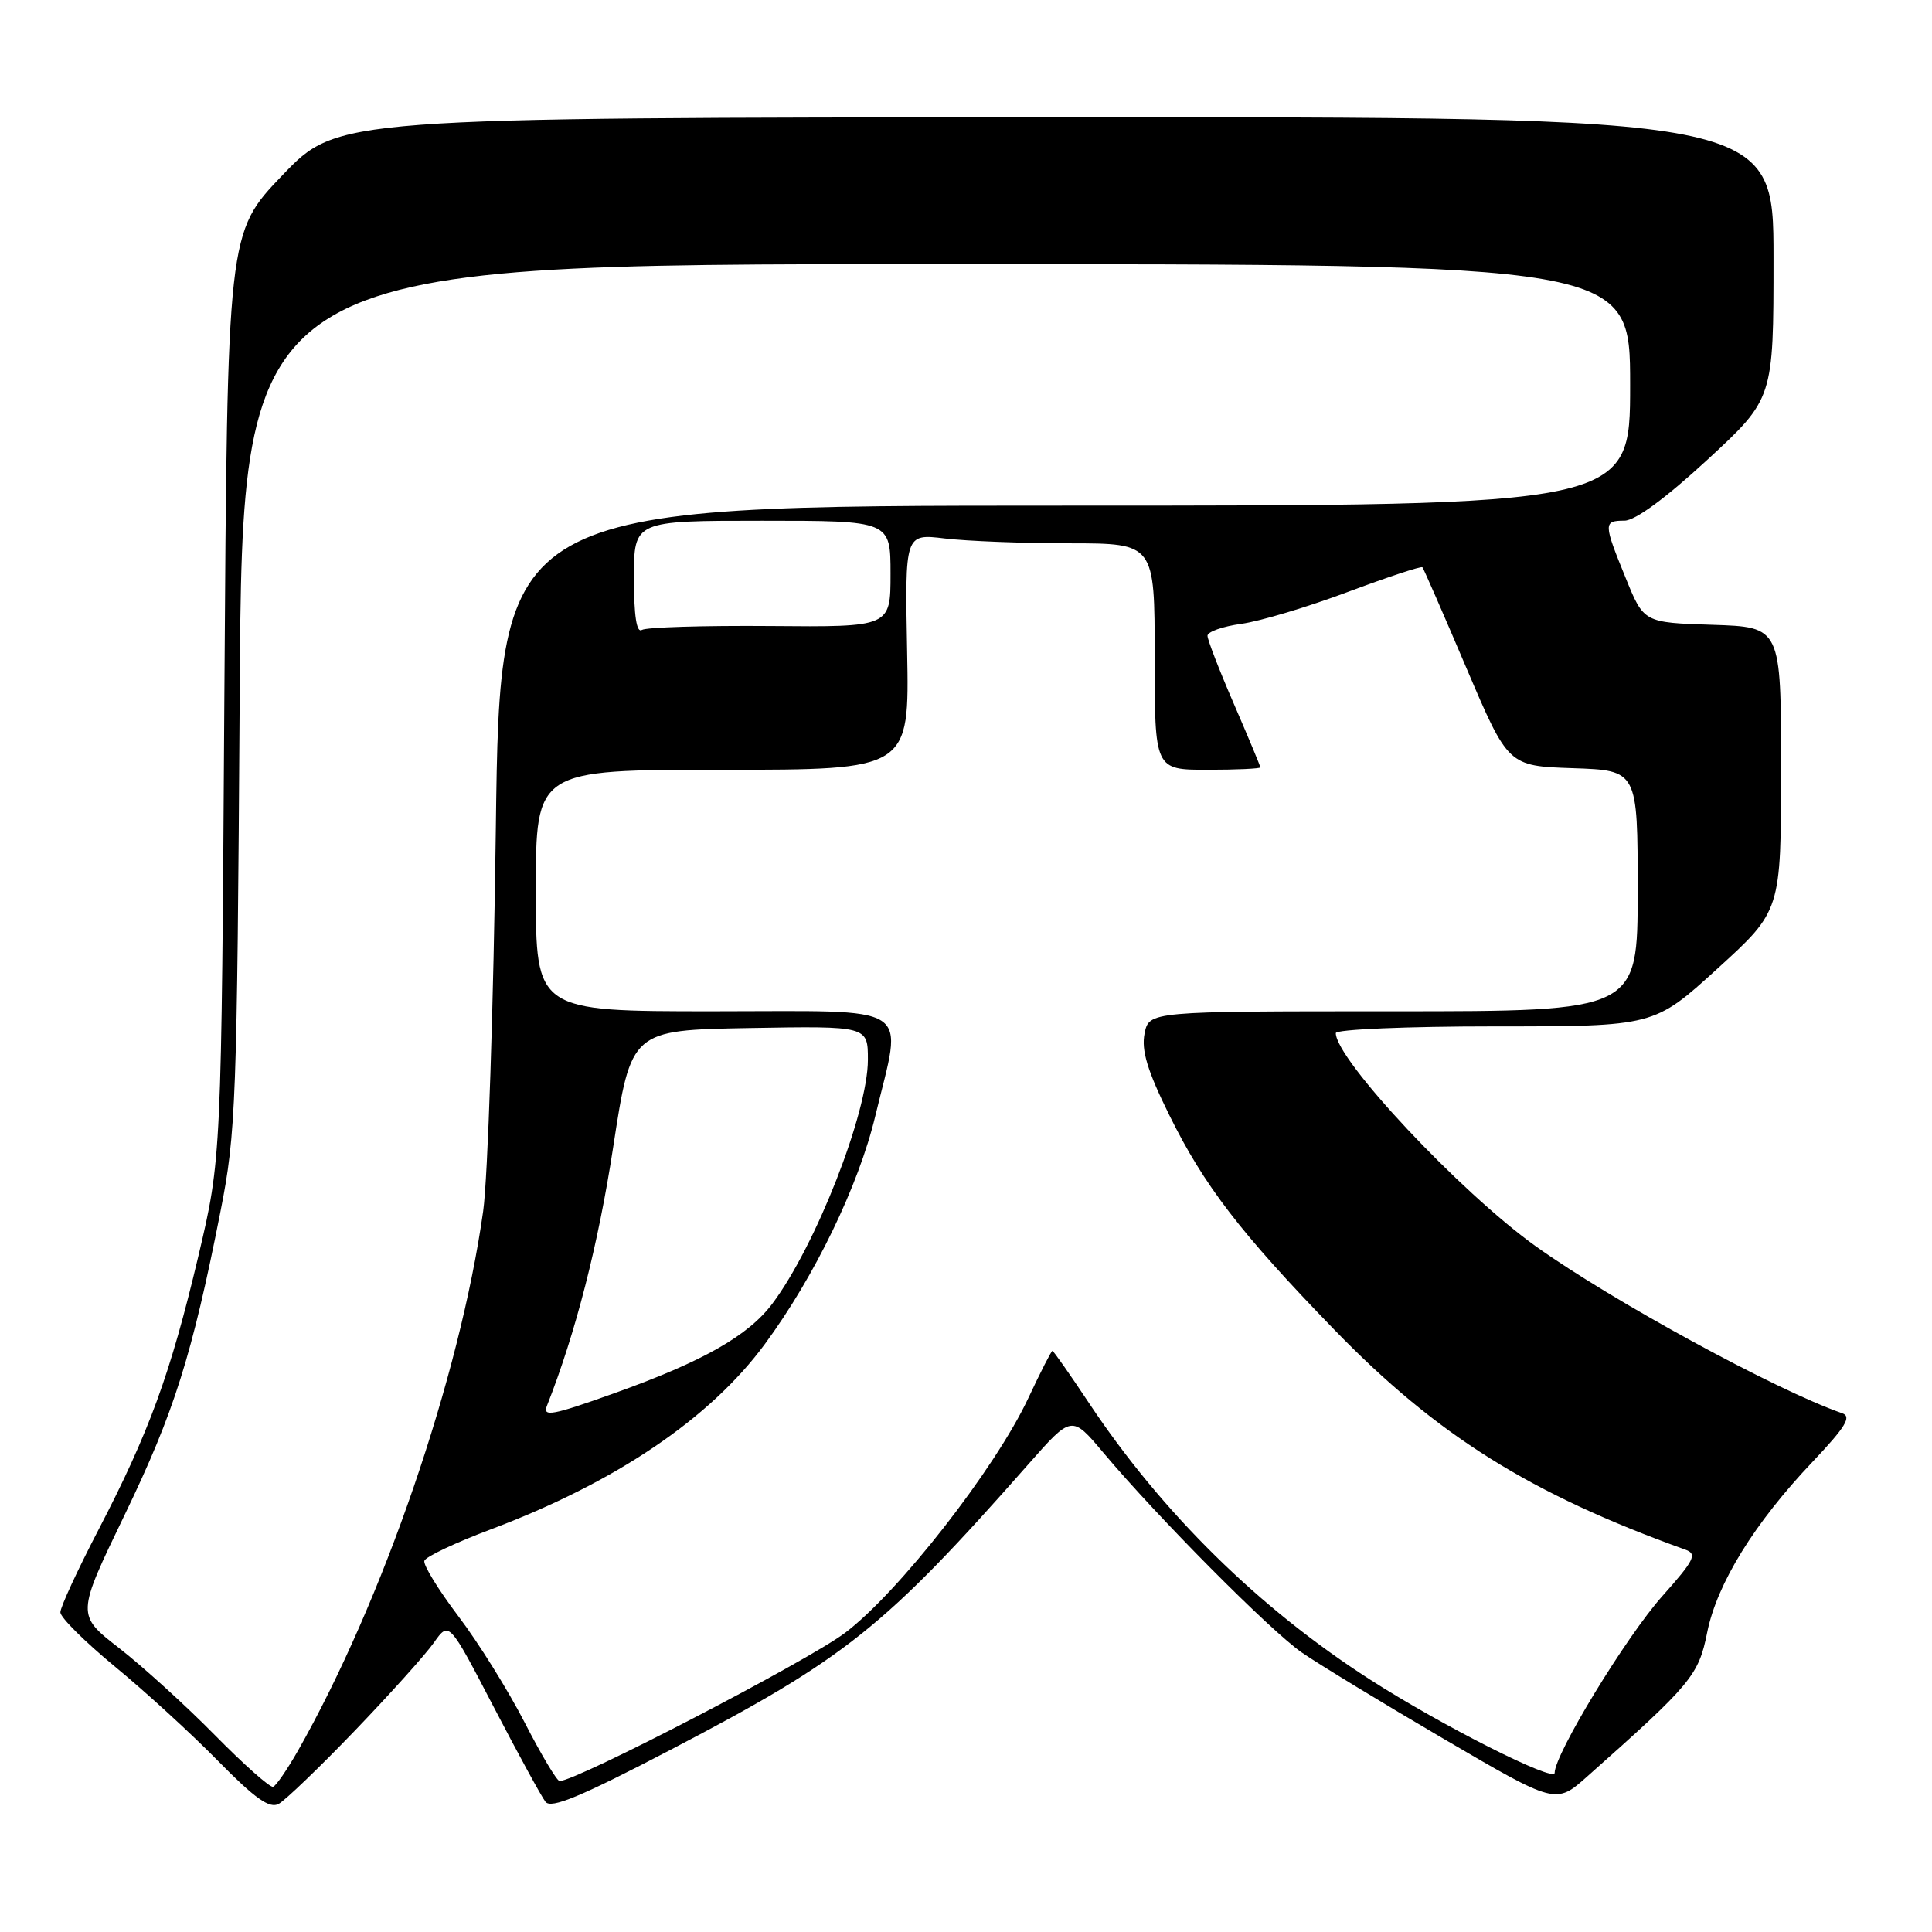 <?xml version="1.0" encoding="UTF-8" standalone="no"?>
<!DOCTYPE svg PUBLIC "-//W3C//DTD SVG 1.1//EN" "http://www.w3.org/Graphics/SVG/1.1/DTD/svg11.dtd" >
<svg xmlns="http://www.w3.org/2000/svg" xmlns:xlink="http://www.w3.org/1999/xlink" version="1.1" viewBox="0 0 256 256">
 <g >
 <path fill="currentColor"
d=" M 47.00 229.34 C 51.67 224.48 56.40 219.22 57.50 217.65 C 59.50 214.81 59.50 214.81 65.40 226.15 C 68.65 232.39 71.74 238.06 72.28 238.75 C 73.02 239.71 76.95 238.07 88.87 231.85 C 112.05 219.76 117.20 215.65 136.28 194.00 C 142.01 187.50 142.01 187.50 146.21 192.50 C 153.43 201.08 168.32 216.07 172.50 218.97 C 174.70 220.49 183.17 225.65 191.32 230.42 C 206.15 239.10 206.15 239.10 210.32 235.39 C 224.13 223.13 225.07 222.01 226.21 216.31 C 227.51 209.83 232.46 201.82 240.20 193.67 C 244.54 189.09 245.38 187.71 244.12 187.27 C 235.34 184.22 213.61 172.37 203.50 165.14 C 193.51 157.99 177.00 140.39 177.00 136.89 C 177.00 136.40 186.43 136.00 198.08 136.00 C 219.17 136.00 219.17 136.00 227.58 128.34 C 236.00 120.68 236.00 120.68 236.00 101.88 C 236.00 83.08 236.00 83.08 226.91 82.79 C 217.81 82.50 217.81 82.50 215.41 76.58 C 212.45 69.32 212.45 69.00 215.25 68.99 C 216.67 68.99 220.74 65.99 226.25 60.91 C 235.00 52.83 235.00 52.83 235.00 34.17 C 235.00 15.50 235.00 15.50 139.87 15.54 C 44.74 15.59 44.74 15.59 37.43 23.21 C 30.13 30.83 30.13 30.83 29.73 92.16 C 29.34 153.50 29.34 153.50 26.27 166.50 C 22.59 182.04 19.76 189.80 13.04 202.72 C 10.27 208.04 8.00 212.96 8.00 213.64 C 8.00 214.32 11.26 217.56 15.25 220.85 C 19.24 224.13 25.39 229.76 28.92 233.36 C 33.78 238.31 35.72 239.68 36.92 239.03 C 37.79 238.56 42.33 234.20 47.00 229.34 Z  M 28.48 229.92 C 24.64 226.02 18.94 220.84 15.81 218.40 C 10.12 213.98 10.12 213.98 16.51 200.74 C 23.07 187.15 25.44 179.66 29.22 160.50 C 31.27 150.15 31.41 146.14 31.76 92.25 C 32.12 35.00 32.12 35.00 124.06 35.00 C 216.00 35.00 216.00 35.00 216.00 51.00 C 216.00 67.00 216.00 67.00 141.12 67.00 C 66.25 67.00 66.25 67.00 65.70 109.75 C 65.40 133.26 64.64 156.10 64.02 160.50 C 60.92 182.49 50.75 212.13 39.47 232.00 C 38.06 234.47 36.59 236.62 36.19 236.76 C 35.79 236.90 32.32 233.82 28.48 229.92 Z  M 69.53 228.26 C 67.34 224.00 63.39 217.65 60.73 214.15 C 58.08 210.64 56.05 207.34 56.23 206.81 C 56.41 206.27 60.37 204.40 65.03 202.65 C 81.59 196.41 94.09 187.96 101.36 178.08 C 107.94 169.15 113.77 157.11 115.98 147.88 C 119.62 132.70 121.63 134.00 94.50 134.00 C 71.00 134.00 71.00 134.00 71.00 118.00 C 71.00 102.00 71.00 102.00 95.75 102.00 C 120.50 102.00 120.50 102.00 120.20 86.36 C 119.90 70.71 119.90 70.71 125.20 71.35 C 128.11 71.70 135.56 71.99 141.75 71.99 C 153.00 72.00 153.00 72.00 153.00 87.00 C 153.00 102.00 153.00 102.00 160.00 102.00 C 163.85 102.00 167.00 101.85 167.00 101.68 C 167.00 101.50 165.42 97.72 163.50 93.28 C 161.57 88.83 160.00 84.77 160.00 84.24 C 160.00 83.71 162.02 83.00 164.49 82.66 C 166.96 82.32 173.30 80.42 178.58 78.44 C 183.86 76.47 188.31 74.99 188.48 75.17 C 188.64 75.35 191.26 81.35 194.30 88.50 C 199.84 101.50 199.84 101.50 208.42 101.79 C 217.00 102.08 217.00 102.08 217.00 118.04 C 217.00 134.00 217.00 134.00 184.62 134.00 C 152.25 134.00 152.25 134.00 151.66 136.96 C 151.22 139.17 152.03 141.87 154.93 147.74 C 159.56 157.11 164.32 163.31 176.77 176.16 C 190.35 190.17 202.74 197.94 223.33 205.34 C 224.92 205.91 224.53 206.71 220.26 211.50 C 215.47 216.87 206.00 232.43 206.00 234.92 C 206.00 236.21 191.00 228.63 181.58 222.58 C 166.83 213.11 154.00 200.49 144.31 185.93 C 141.78 182.12 139.59 179.00 139.45 179.00 C 139.31 179.00 137.87 181.81 136.26 185.25 C 131.87 194.62 119.03 211.06 111.95 216.38 C 106.96 220.13 76.36 236.01 74.15 236.00 C 73.79 235.99 71.71 232.51 69.53 228.26 Z  M 72.47 186.28 C 76.27 176.65 79.27 164.93 81.25 152.00 C 83.63 136.50 83.63 136.50 99.32 136.22 C 115.00 135.95 115.00 135.95 115.00 140.42 C 115.00 147.43 108.09 165.08 102.35 172.73 C 99.15 177.00 93.11 180.42 81.40 184.61 C 73.18 187.55 71.87 187.79 72.47 186.28 Z  M 84.00 76.56 C 84.00 69.00 84.00 69.00 101.00 69.00 C 118.00 69.00 118.00 69.00 118.00 76.04 C 118.00 83.09 118.00 83.09 102.05 82.95 C 93.28 82.88 85.63 83.11 85.05 83.47 C 84.35 83.90 84.00 81.60 84.00 76.56 Z "/>
</g>
</svg>